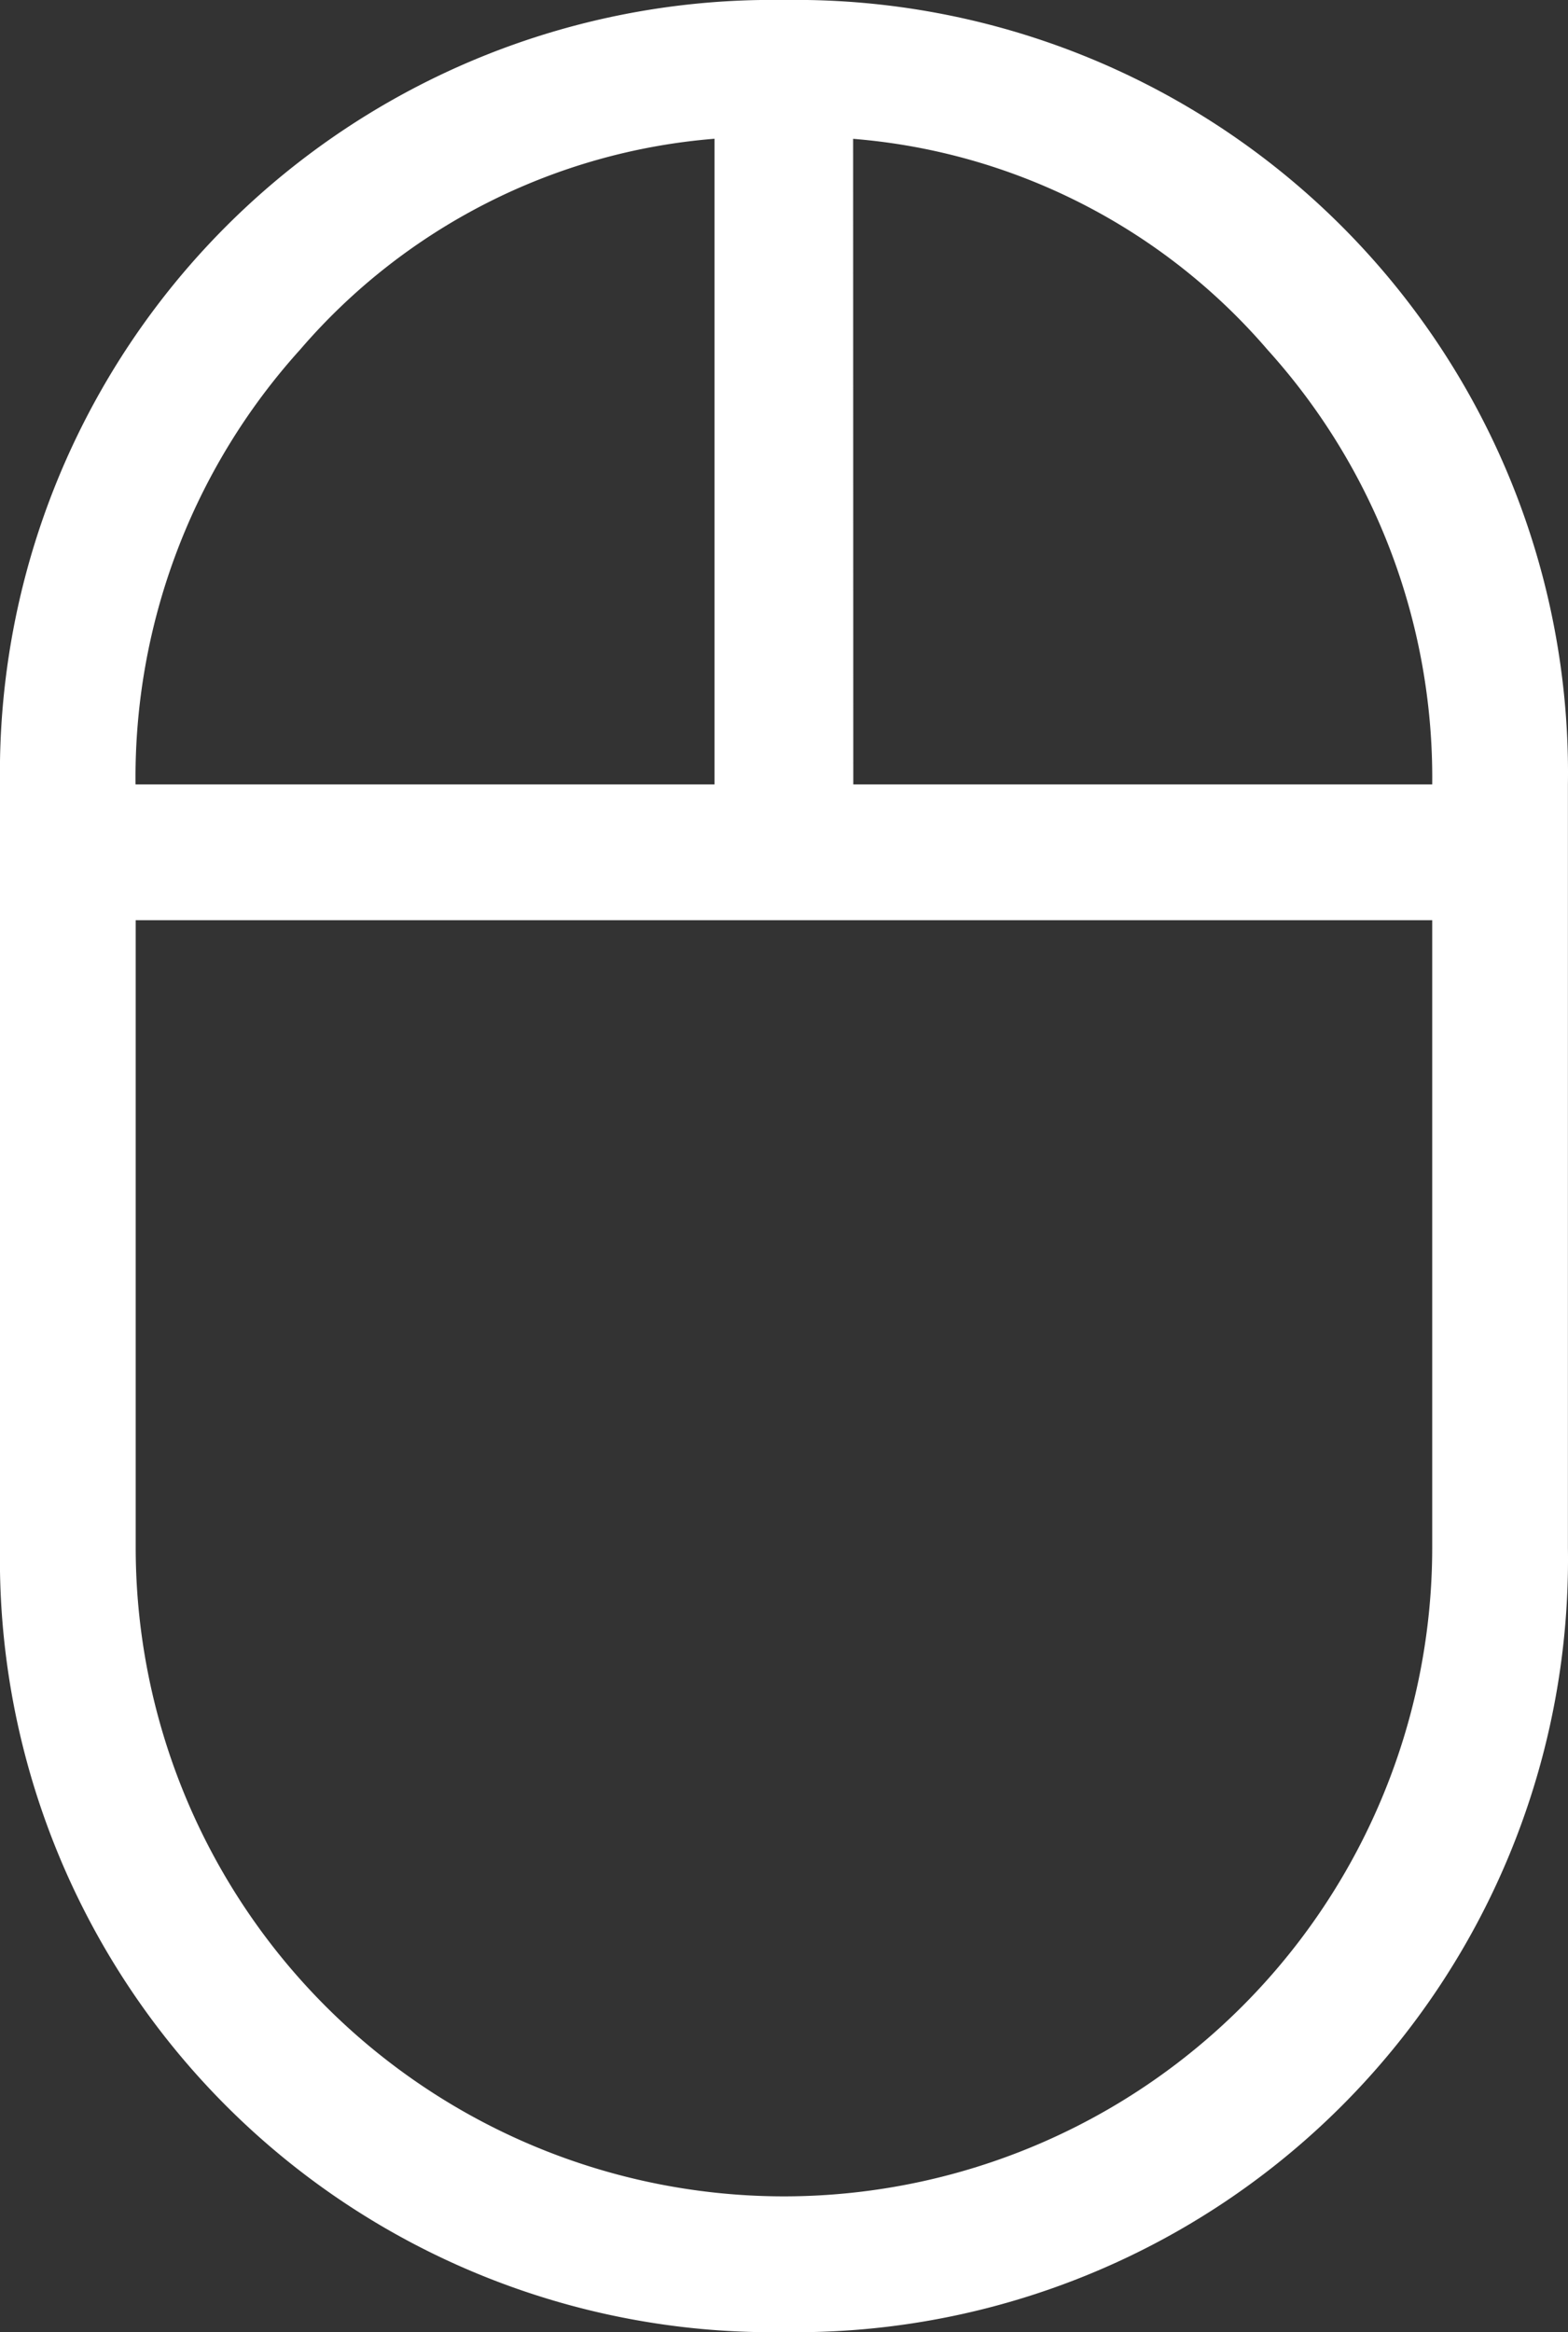 <svg xmlns="http://www.w3.org/2000/svg" width="19.065" height="28.34" viewBox="0 0 19.065 28.34">
  <rect x="0" y="0" width="19.065" height="28.34" fill="#333333" stroke="none"/>
  <path id="scroll" d="M20.532,32.69A9.392,9.392,0,0,1,11,23.158V13.882A9.392,9.392,0,0,1,20.532,4.35a9.392,9.392,0,0,1,9.532,9.532v9.276a9.392,9.392,0,0,1-9.532,9.532Zm.843-18.808h7.039a7.752,7.752,0,0,0-2-5.279,7.428,7.428,0,0,0-5.041-2.566Zm-8.726,0h7.039V6.036A7.428,7.428,0,0,0,14.648,8.6a7.752,7.752,0,0,0-2,5.279ZM20.532,31.04a7.886,7.886,0,0,0,7.882-7.882V15.532H12.65v7.626a7.886,7.886,0,0,0,7.882,7.882ZM20.532,15.532ZM21.376,13.882ZM19.689,13.882ZM20.532,15.532Z" transform="translate(-11 -4.35)" fill="#fff"/>
</svg>
